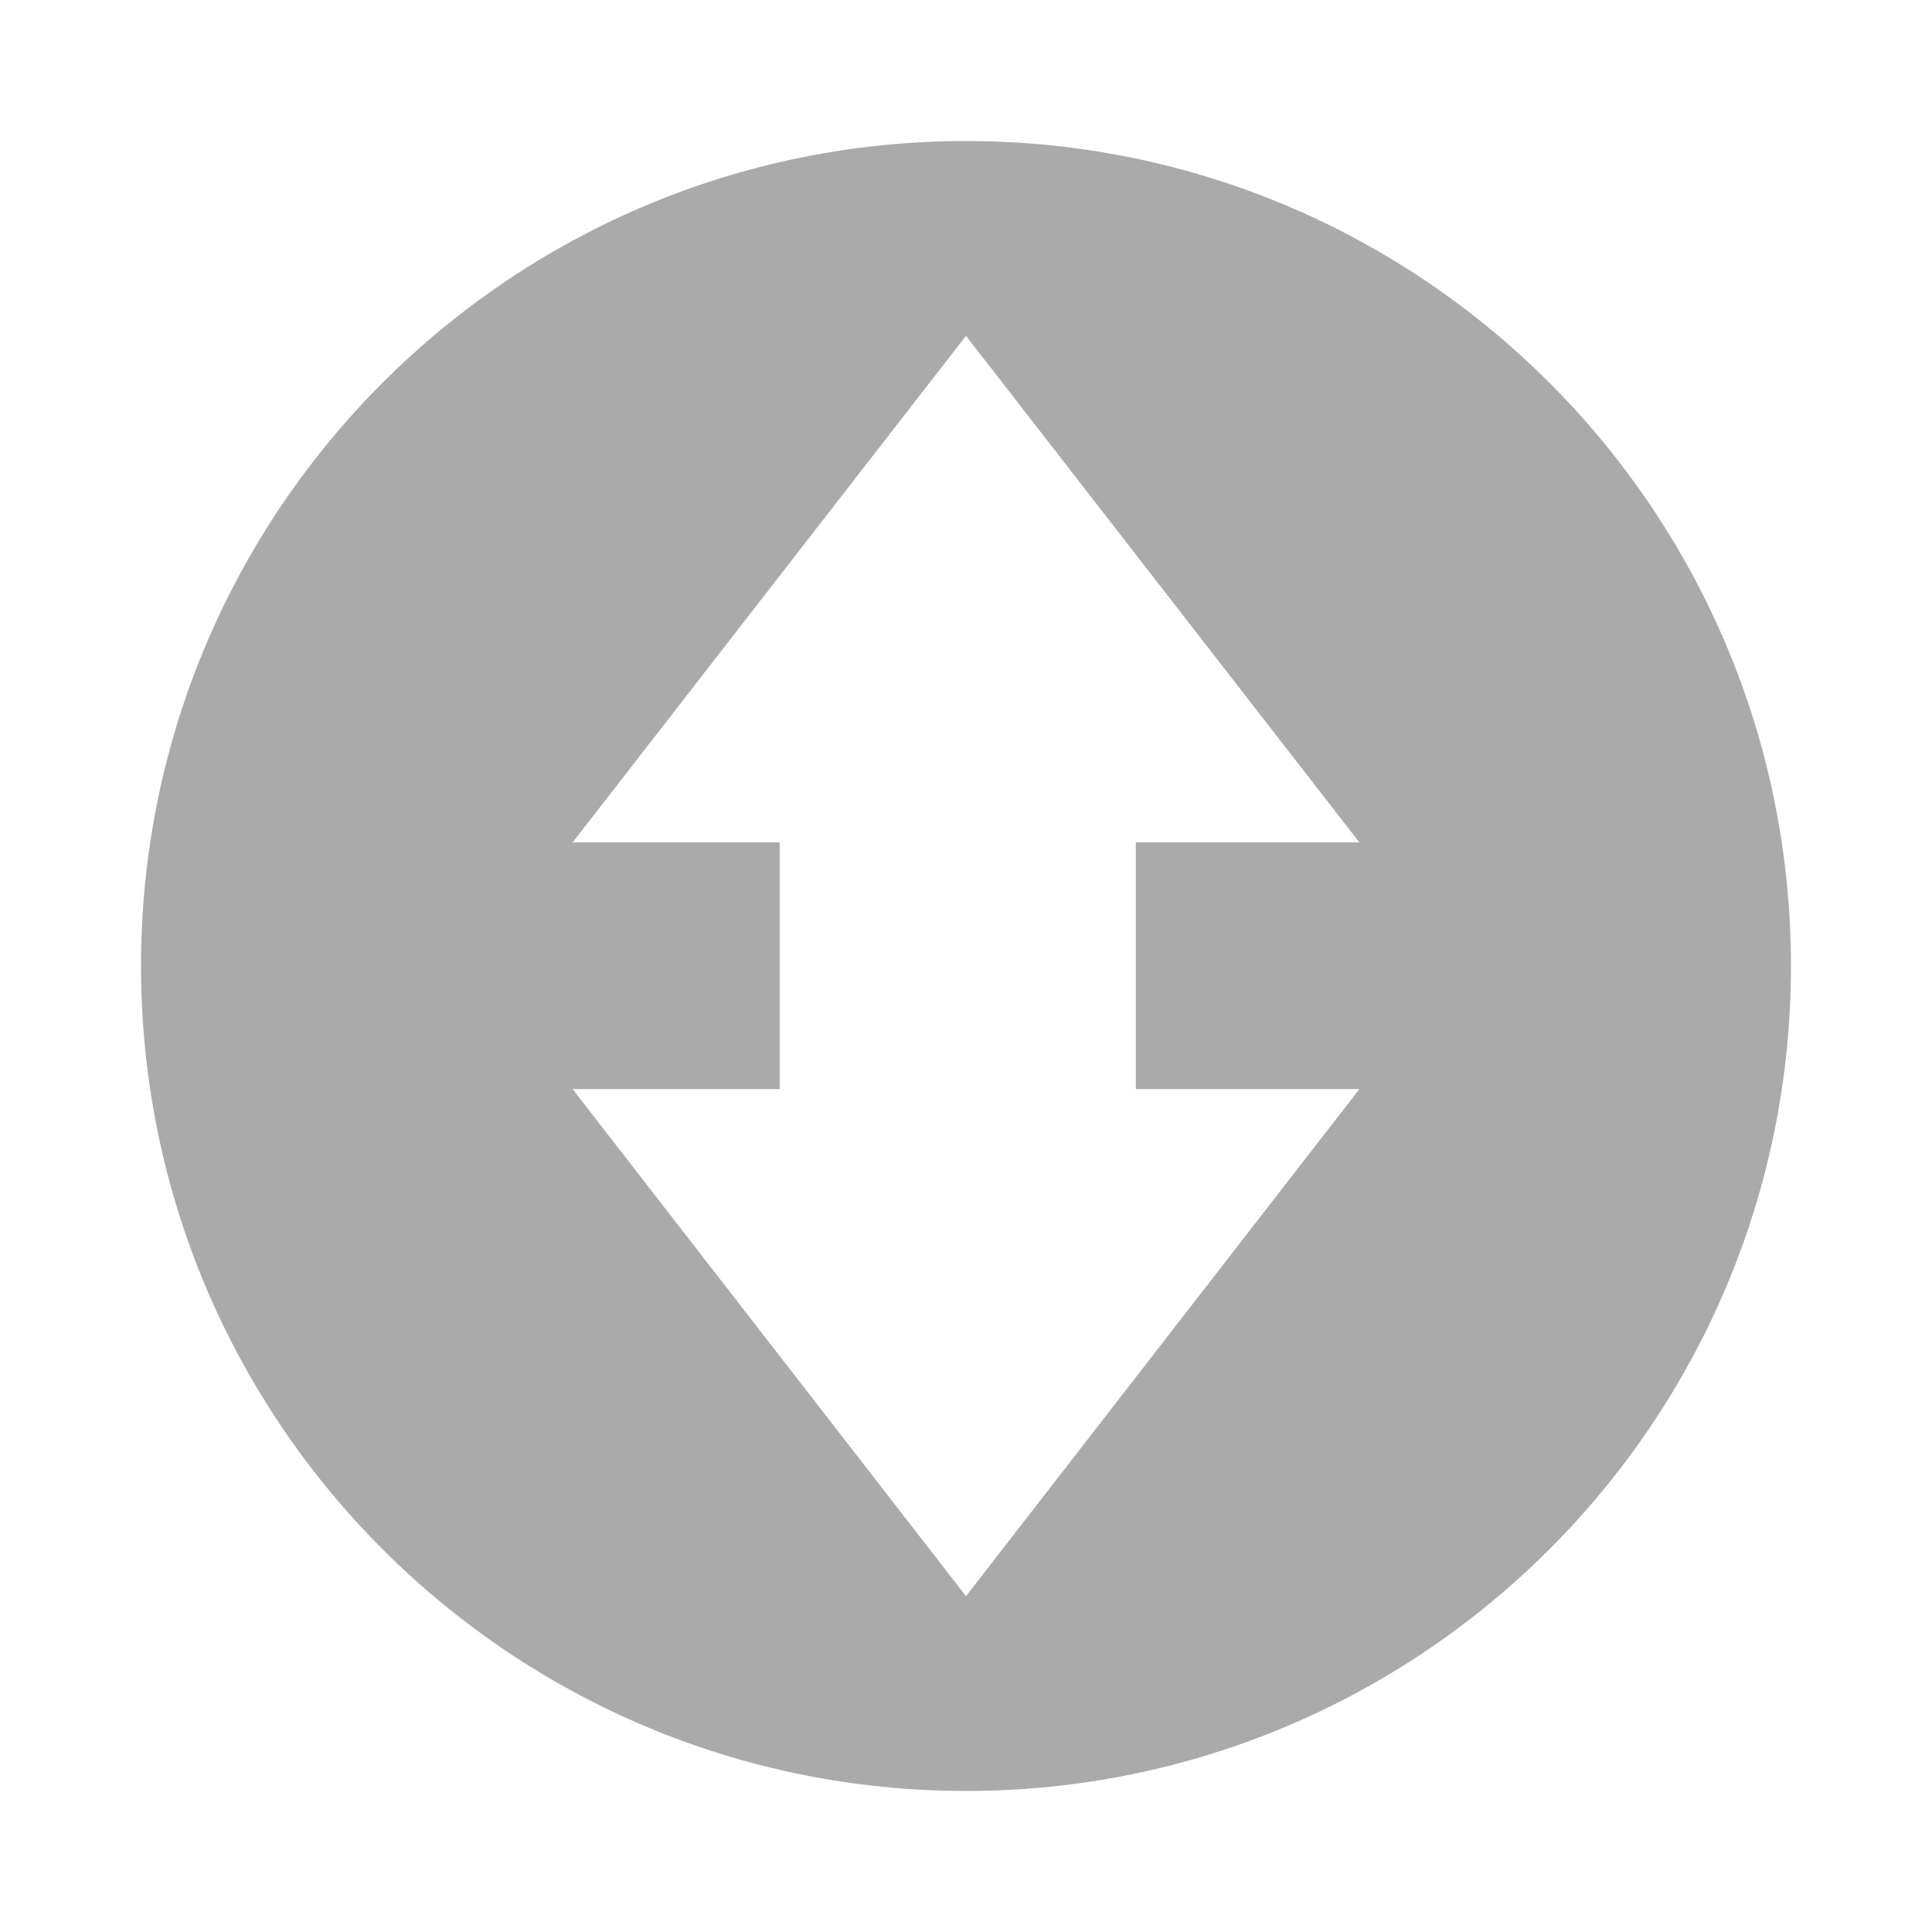 <?xml version="1.0" encoding="UTF-8" standalone="no"?>
<!--
    This is shape (source) for Clarity vector icon theme for gtk

    Copyright (c) 2010 Jakub Jankiewicz <http://jcubic.pl> 

    This svg file is free: you can redistribute it and/or modify
    it under the terms of the GNU General Public License as published by
    the Free Software Foundation, either version 3 of the License, or
    (at your option) any later version.

    This program is distributed in the hope that it will be useful,
    but WITHOUT ANY WARRANTY; without even the implied warranty of
    MERCHANTABILITY or FITNESS FOR A PARTICULAR PURPOSE.  See the
    GNU General Public License for more details.

    You should have received a copy of the GNU General Public License
    along with this program.  If not, see <http://www.gnu.org/licenses/>.

-->
<svg xmlns:dc="http://purl.org/dc/elements/1.1/"
     xmlns:cc="http://creativecommons.org/ns#"
     xmlns:rdf="http://www.w3.org/1999/02/22-rdf-syntax-ns#"
     xmlns:svg="http://www.w3.org/2000/svg"
     xmlns="http://www.w3.org/2000/svg"
     xmlns:xlink="http://www.w3.org/1999/xlink"
     width="128" height="128" version="1.1">
    <title>Vertical Flip Icon</title>
    <desc>This is shape (source) for Clarity vector icon theme for gtk</desc>
    <path d="M 64 9.344 C 33.814 9.344 9.344 33.814 9.344 64 C 9.344 94.186 33.814 118.656 64 118.656 C 94.186 118.656 118.656 94.186 118.656 64 C 118.656 33.814 94.186 9.344 64 9.344 z M 64 22.25 L 90.062 55.812 L 75.25 55.812 L 75.25 72.156 L 90.062 72.156 L 64 105.75 L 37.938 72.156 L 51.656 72.156 L 51.656 55.812 L 37.938 55.812 L 64 22.25 z " style="fill:#aaaaaa"/>
</svg>